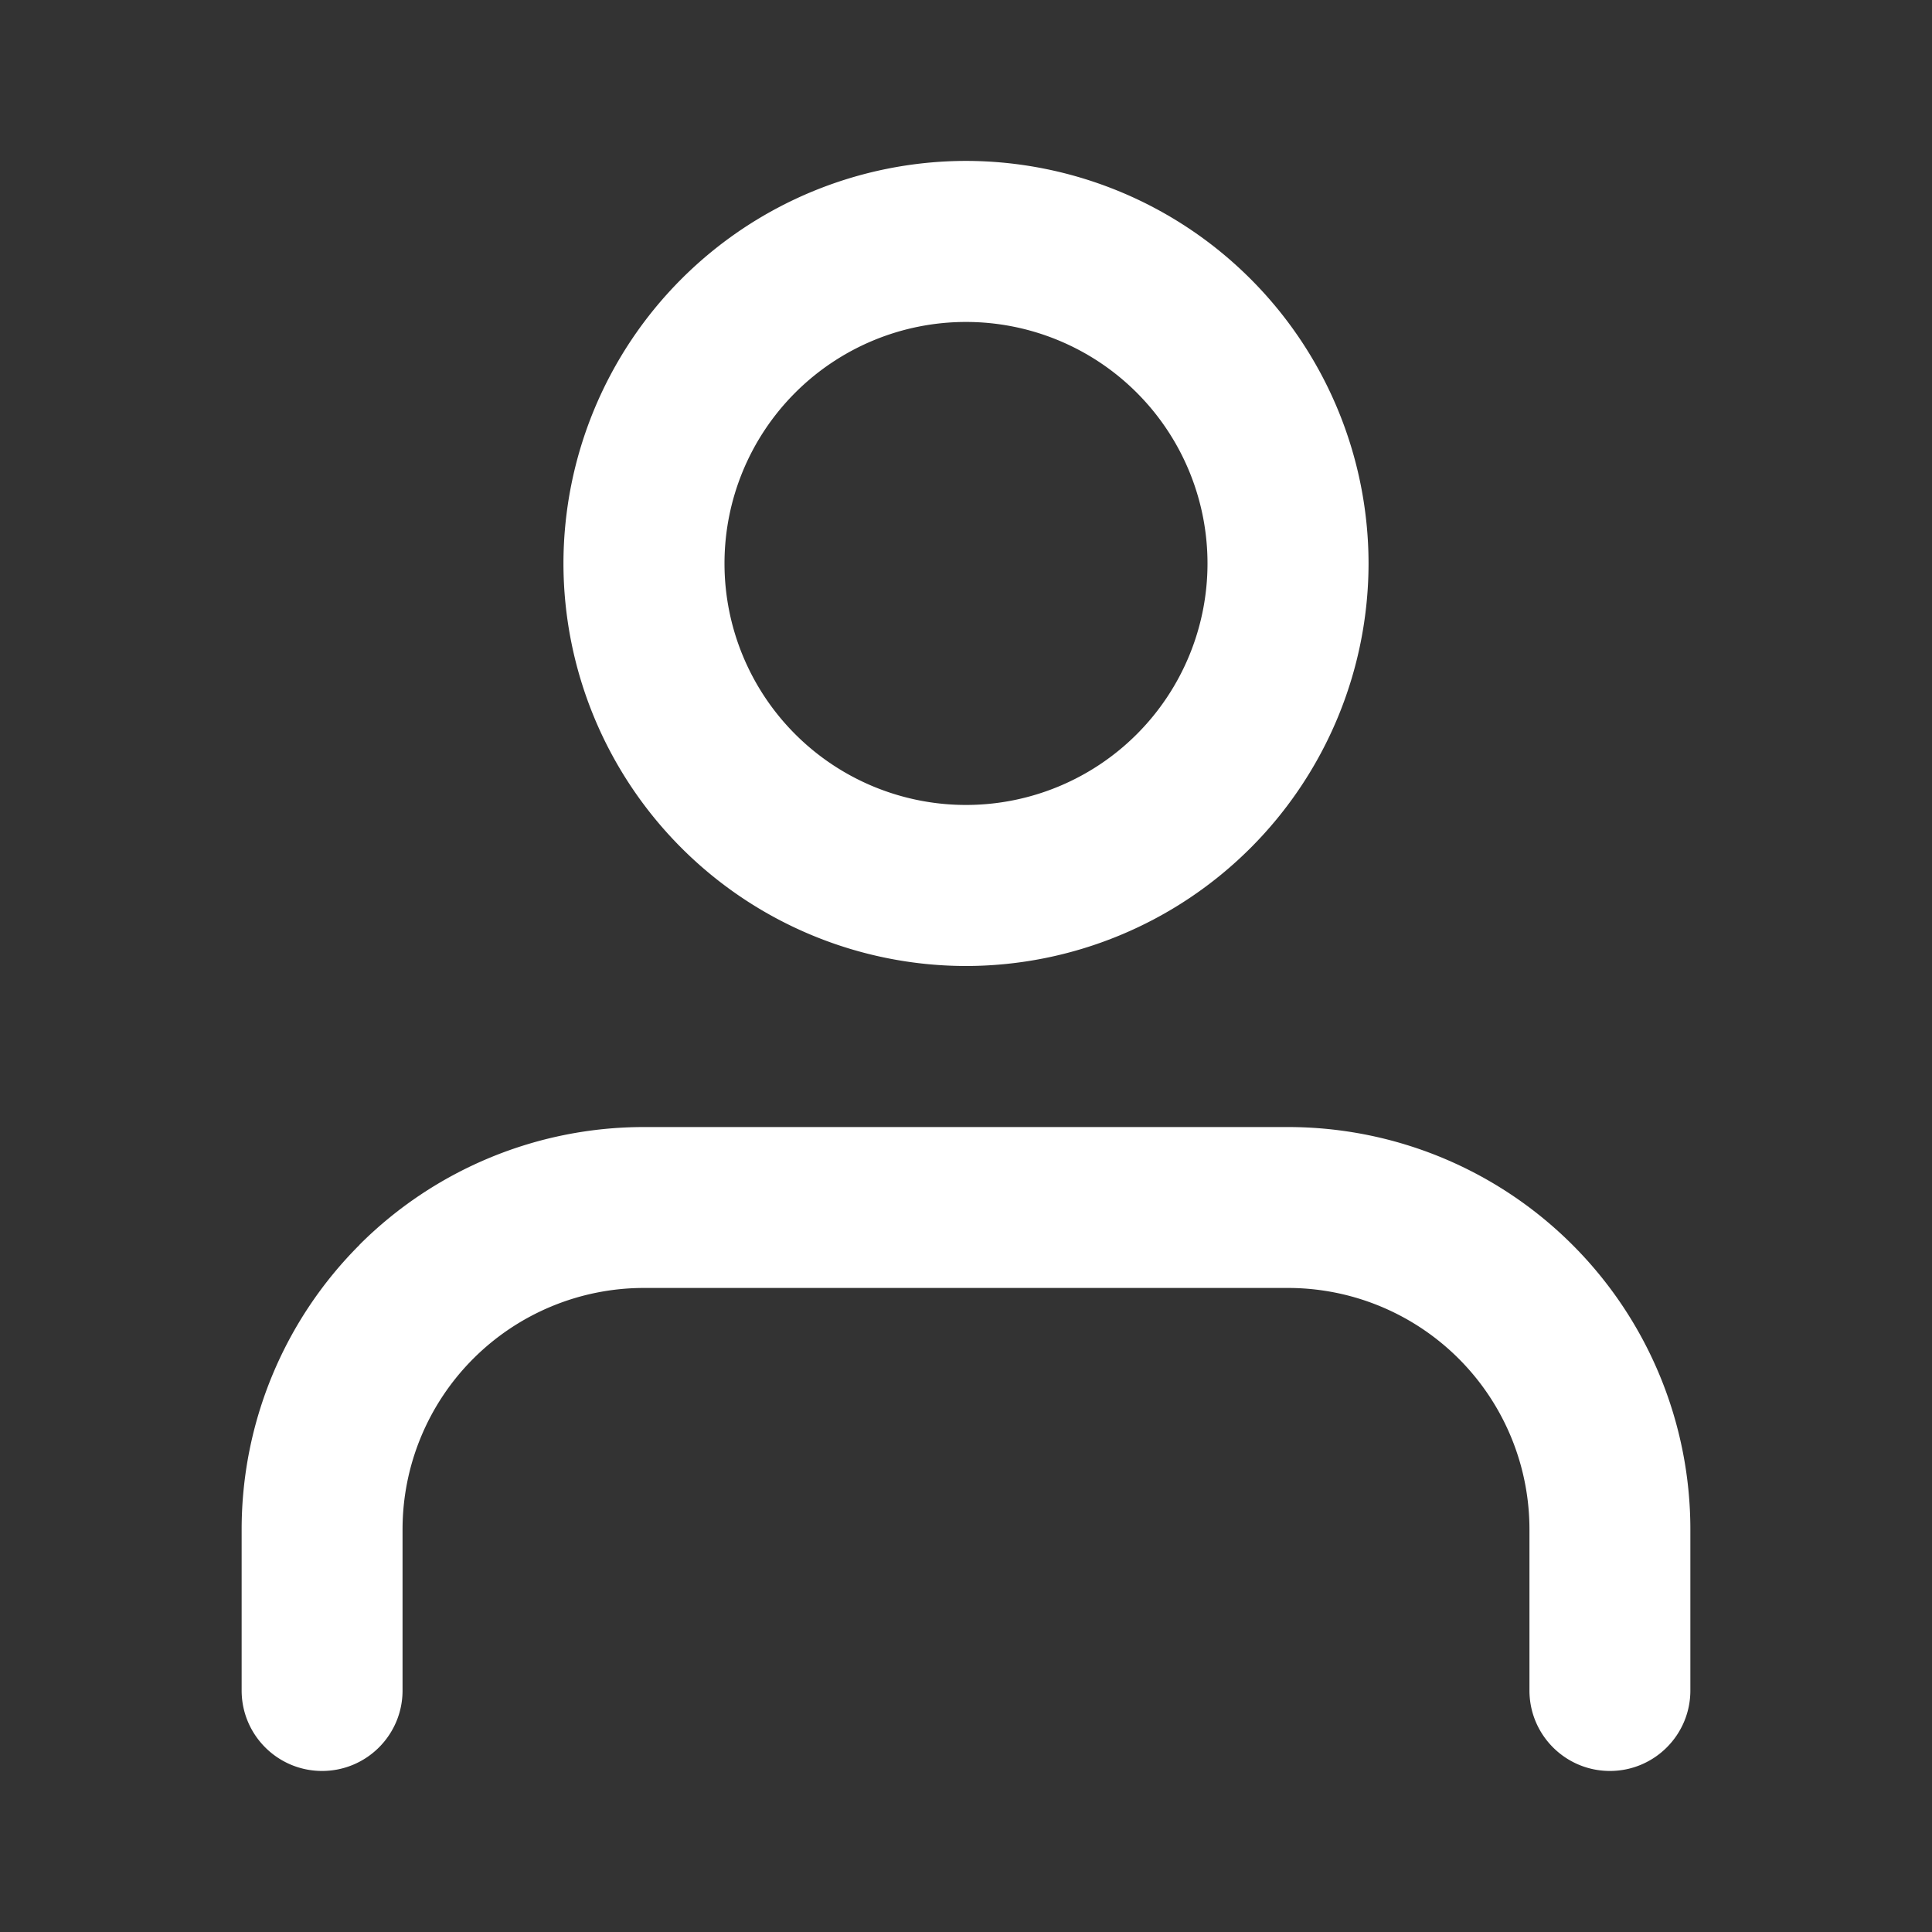 <svg xmlns="http://www.w3.org/2000/svg" width="14" height="14" fill="#fff"  fill-rule="evenodd"><rect width="100%" height="100%" fill="#333333" stroke="none"/><path d="M2.604 9.021c.547-.547 1.289-.854 2.062-.854h4.667c.774 0 1.515.307 2.062.854s.854 1.289.854 2.062v1.167c0 .322-.261.583-.583.583s-.583-.261-.583-.583v-1.167a1.75 1.75 0 0 0-1.75-1.75H4.667a1.75 1.75 0 0 0-1.75 1.75v1.167c0 .322-.261.583-.583.583s-.583-.261-.583-.583v-1.167c0-.774.307-1.515.854-2.062zM7 2.333a1.75 1.75 0 1 0 0 3.5 1.75 1.75 0 1 0 0-3.5zm-2.917 1.75A2.92 2.92 0 0 1 7 1.166a2.92 2.92 0 0 1 2.917 2.917A2.92 2.92 0 0 1 7 7a2.92 2.92 0 0 1-2.917-2.917z"/></svg>